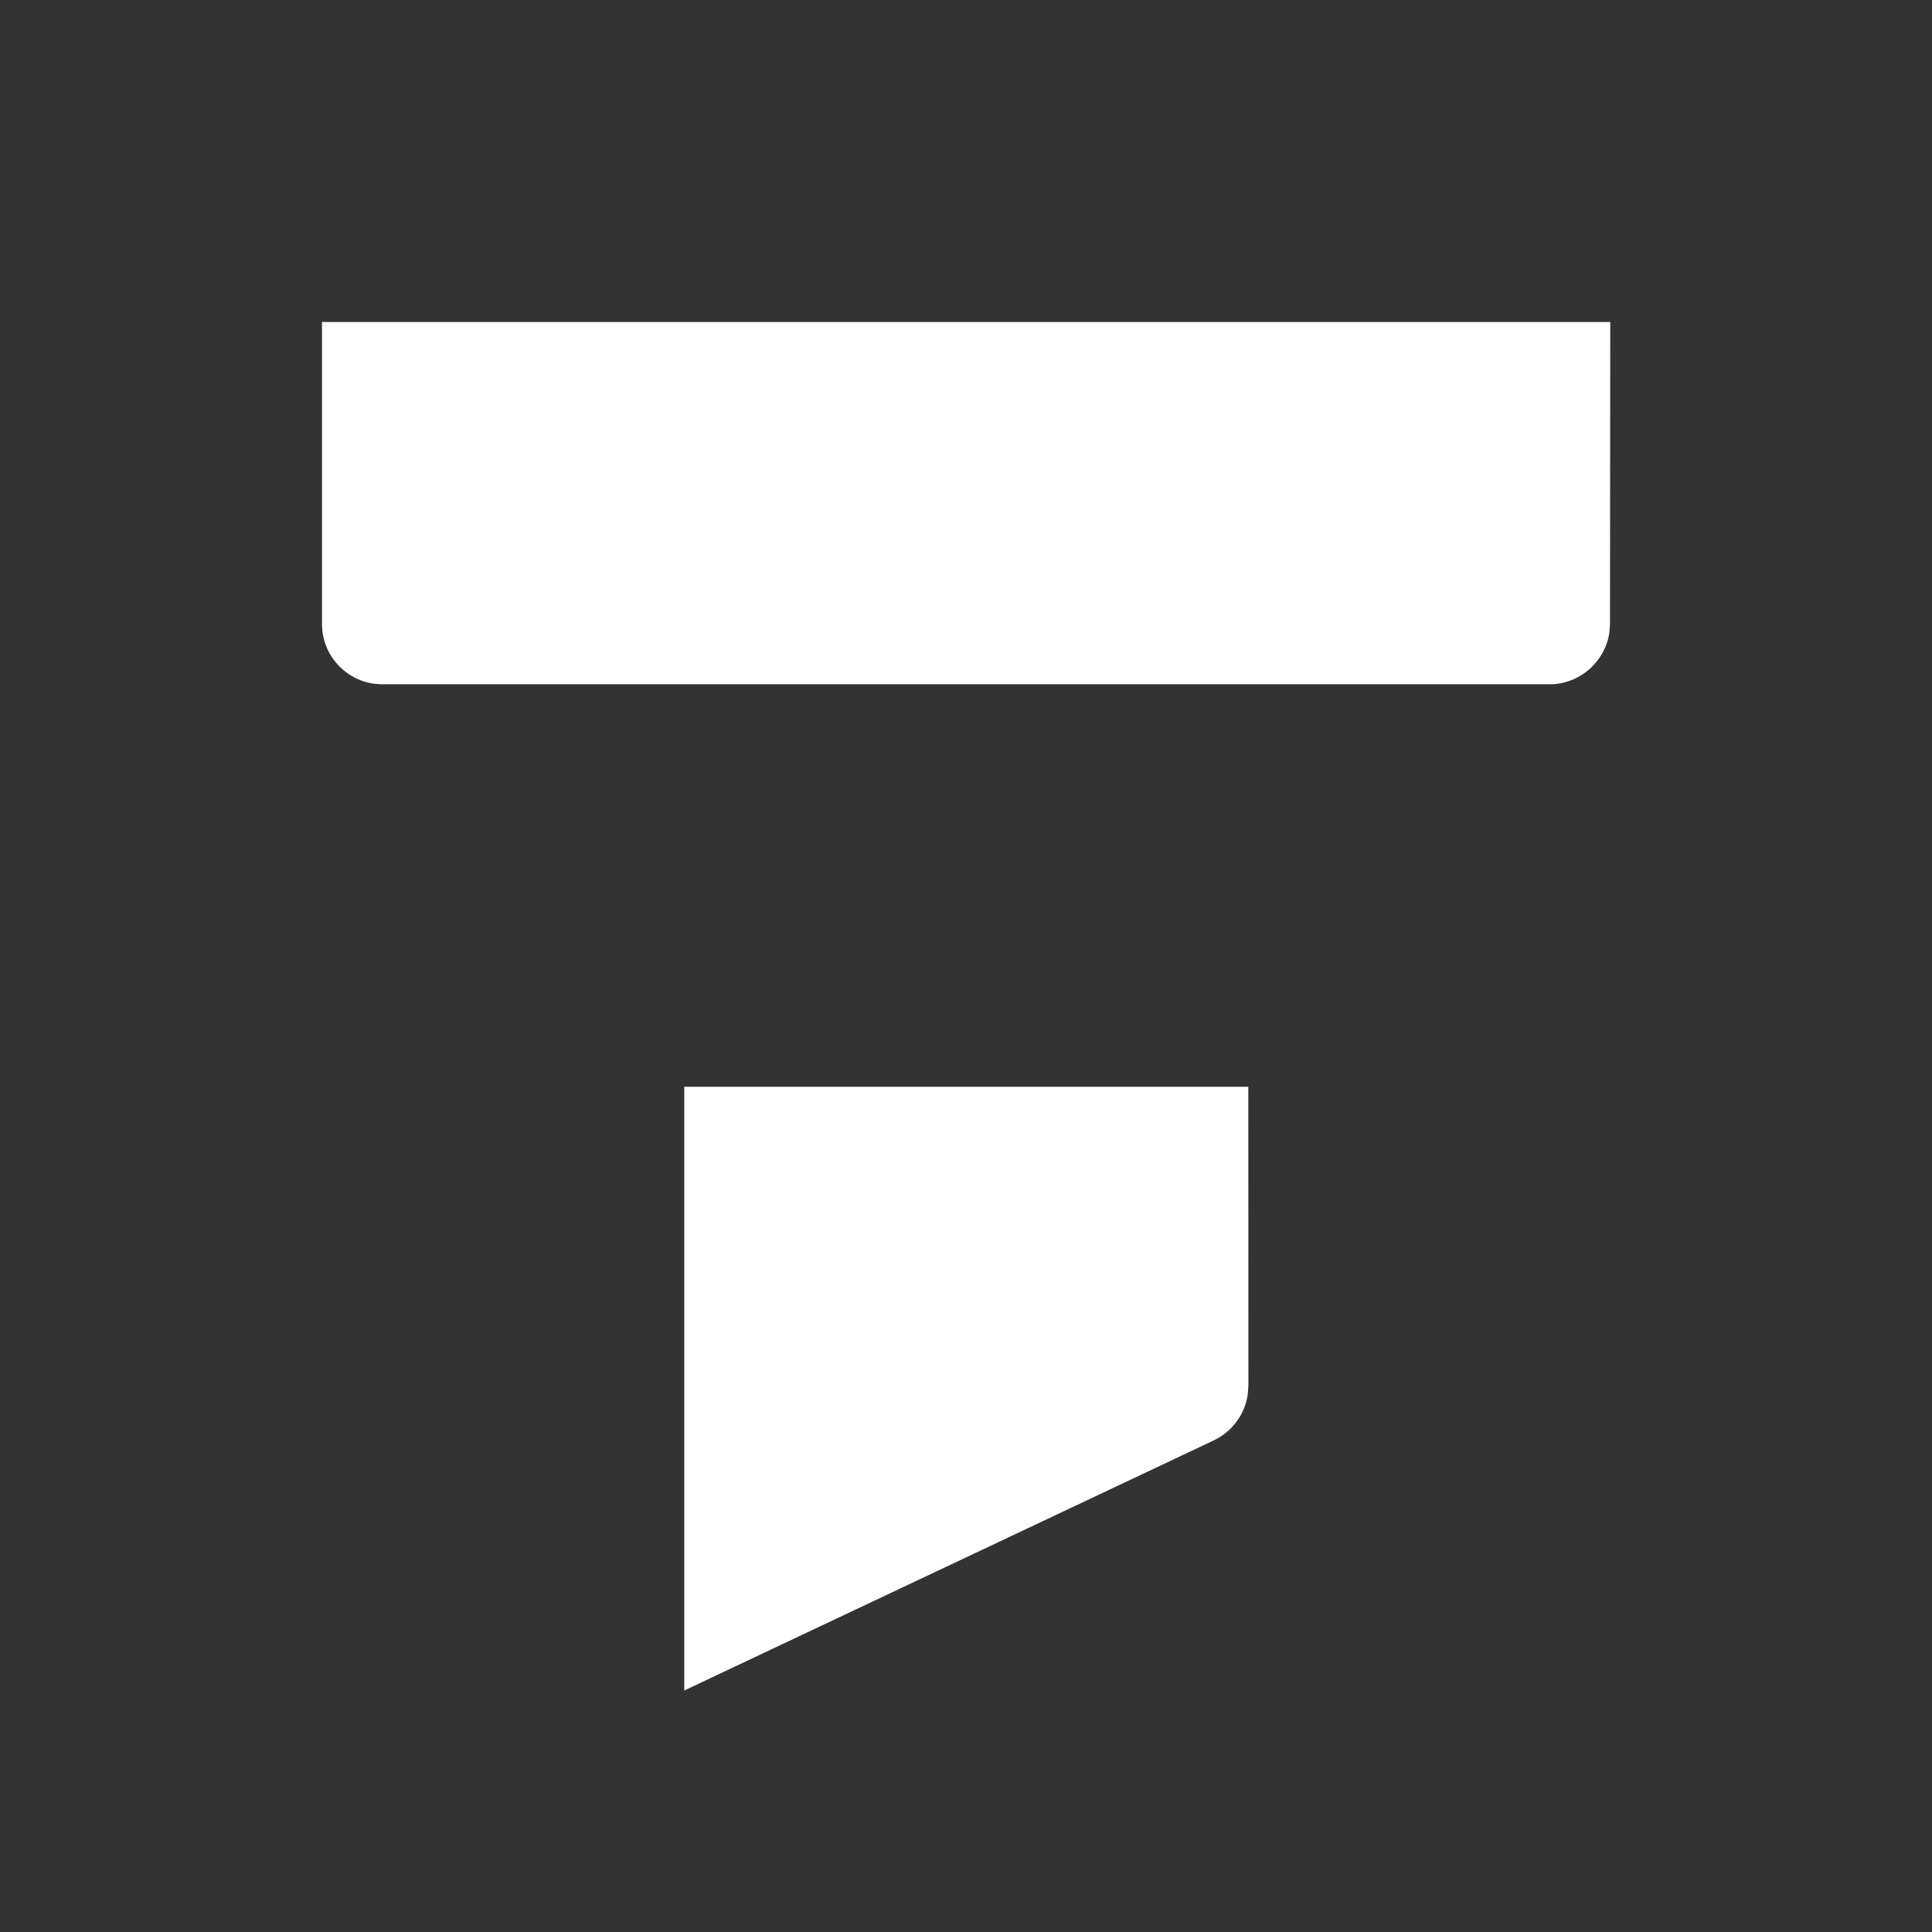 <svg width="24" height="24" viewBox="0 0 24 24" fill="none" xmlns="http://www.w3.org/2000/svg">
<rect x="0" y="0" width="24" height="24" fill="#333333" stroke="none"/>
<path d="M20.003 4L20 7.75L19.993 7.852C19.944 8.206 19.647 8.482 19.283 8.5H4.737L4.648 8.494C4.282 8.444 4 8.131 4 7.751L4 4H20.003ZM15.507 13.5H8.5L8.5 21L15.076 17.894C15.306 17.786 15.464 17.57 15.5 17.322L15.508 17.215L15.507 13.5Z" fill="#ffffff"/>
</svg>
